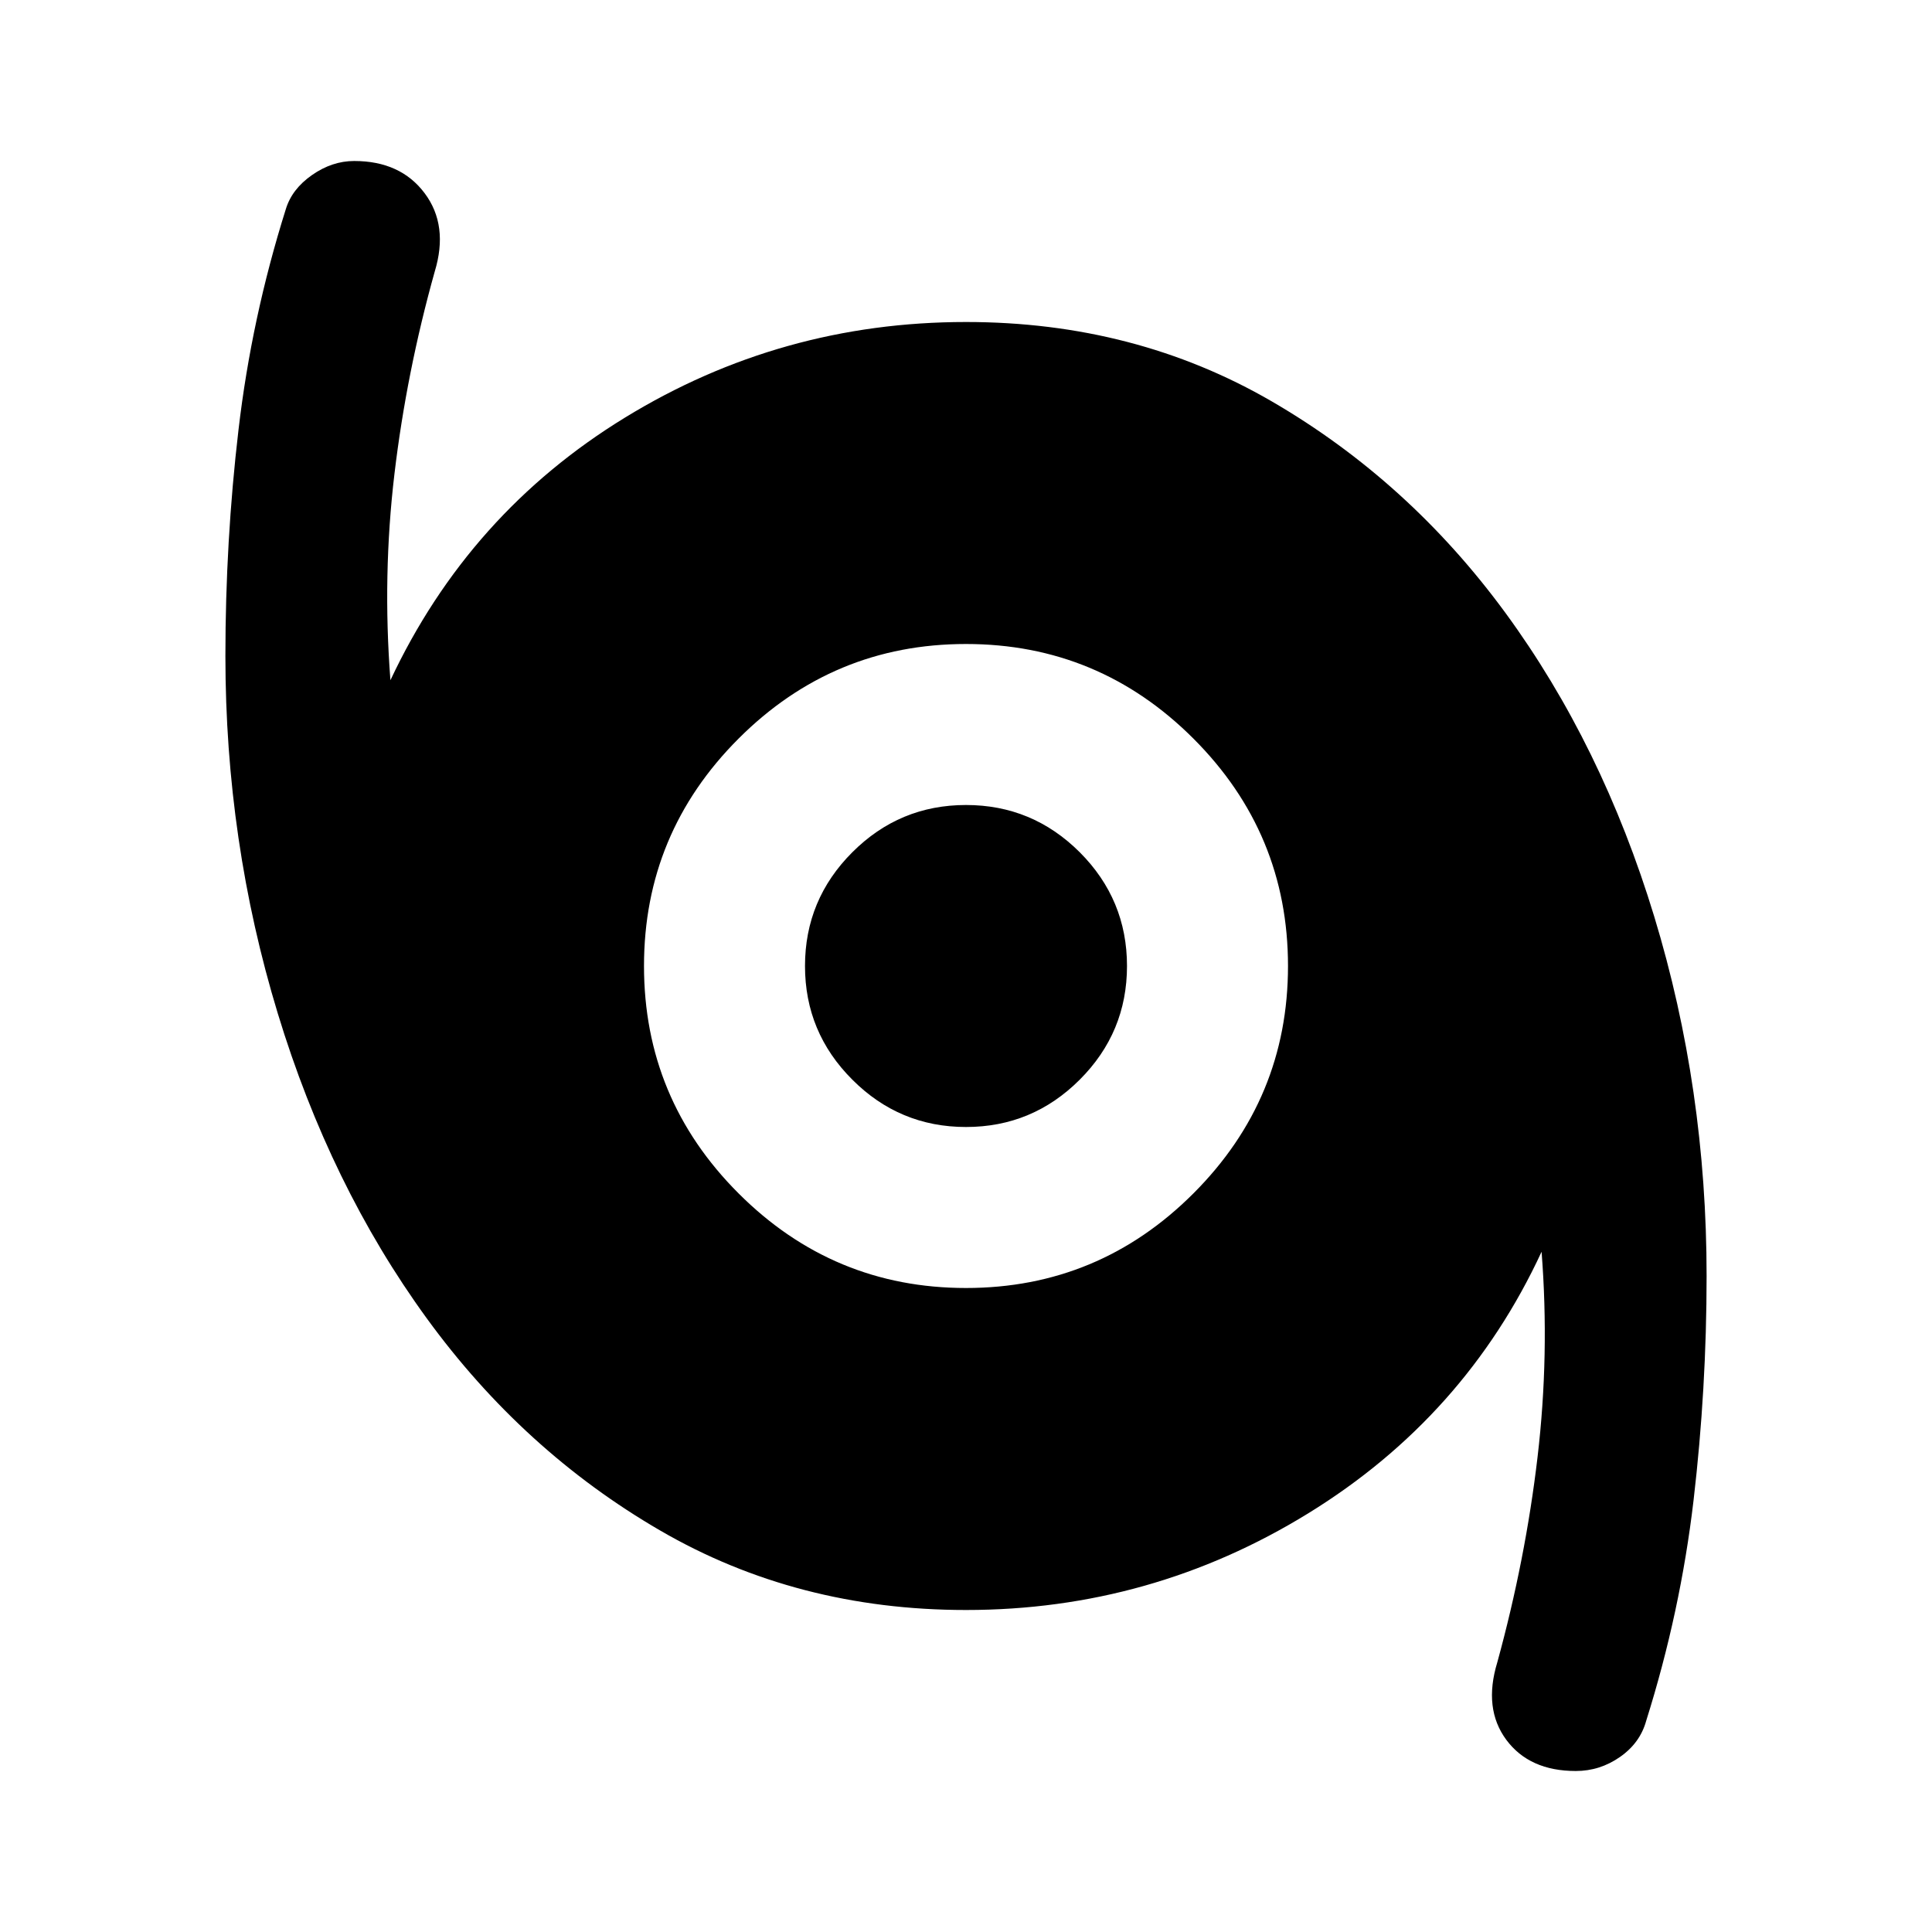 <svg xmlns="http://www.w3.org/2000/svg" height="24" width="24"><path d="M19.575 22Q19 22 18.712 21.613Q18.425 21.225 18.6 20.65Q18.95 19.375 19.1 18.1Q19.25 16.825 19.15 15.55Q18.2 17.6 16.25 18.8Q14.3 20 12 20Q9.9 20 8.2 19.012Q6.5 18.025 5.3 16.375Q4.1 14.725 3.45 12.587Q2.8 10.45 2.8 8.15Q2.8 6.725 2.963 5.337Q3.125 3.95 3.55 2.6Q3.625 2.35 3.875 2.175Q4.125 2 4.4 2Q4.975 2 5.275 2.4Q5.575 2.8 5.4 3.375Q5.05 4.625 4.9 5.887Q4.75 7.15 4.85 8.45Q5.825 6.375 7.763 5.188Q9.7 4 12 4Q14.1 4 15.8 4.987Q17.5 5.975 18.7 7.612Q19.9 9.25 20.55 11.387Q21.2 13.525 21.2 15.85Q21.2 17.25 21.038 18.637Q20.875 20.025 20.45 21.375Q20.375 21.65 20.125 21.825Q19.875 22 19.575 22ZM12 16Q13.65 16 14.825 14.825Q16 13.65 16 12Q16 10.35 14.825 9.175Q13.65 8 12 8Q10.35 8 9.175 9.175Q8 10.35 8 12Q8 13.65 9.175 14.825Q10.35 16 12 16ZM12 14Q11.175 14 10.588 13.412Q10 12.825 10 12Q10 11.175 10.588 10.587Q11.175 10 12 10Q12.825 10 13.413 10.587Q14 11.175 14 12Q14 12.825 13.413 13.412Q12.825 14 12 14Z"/></svg>